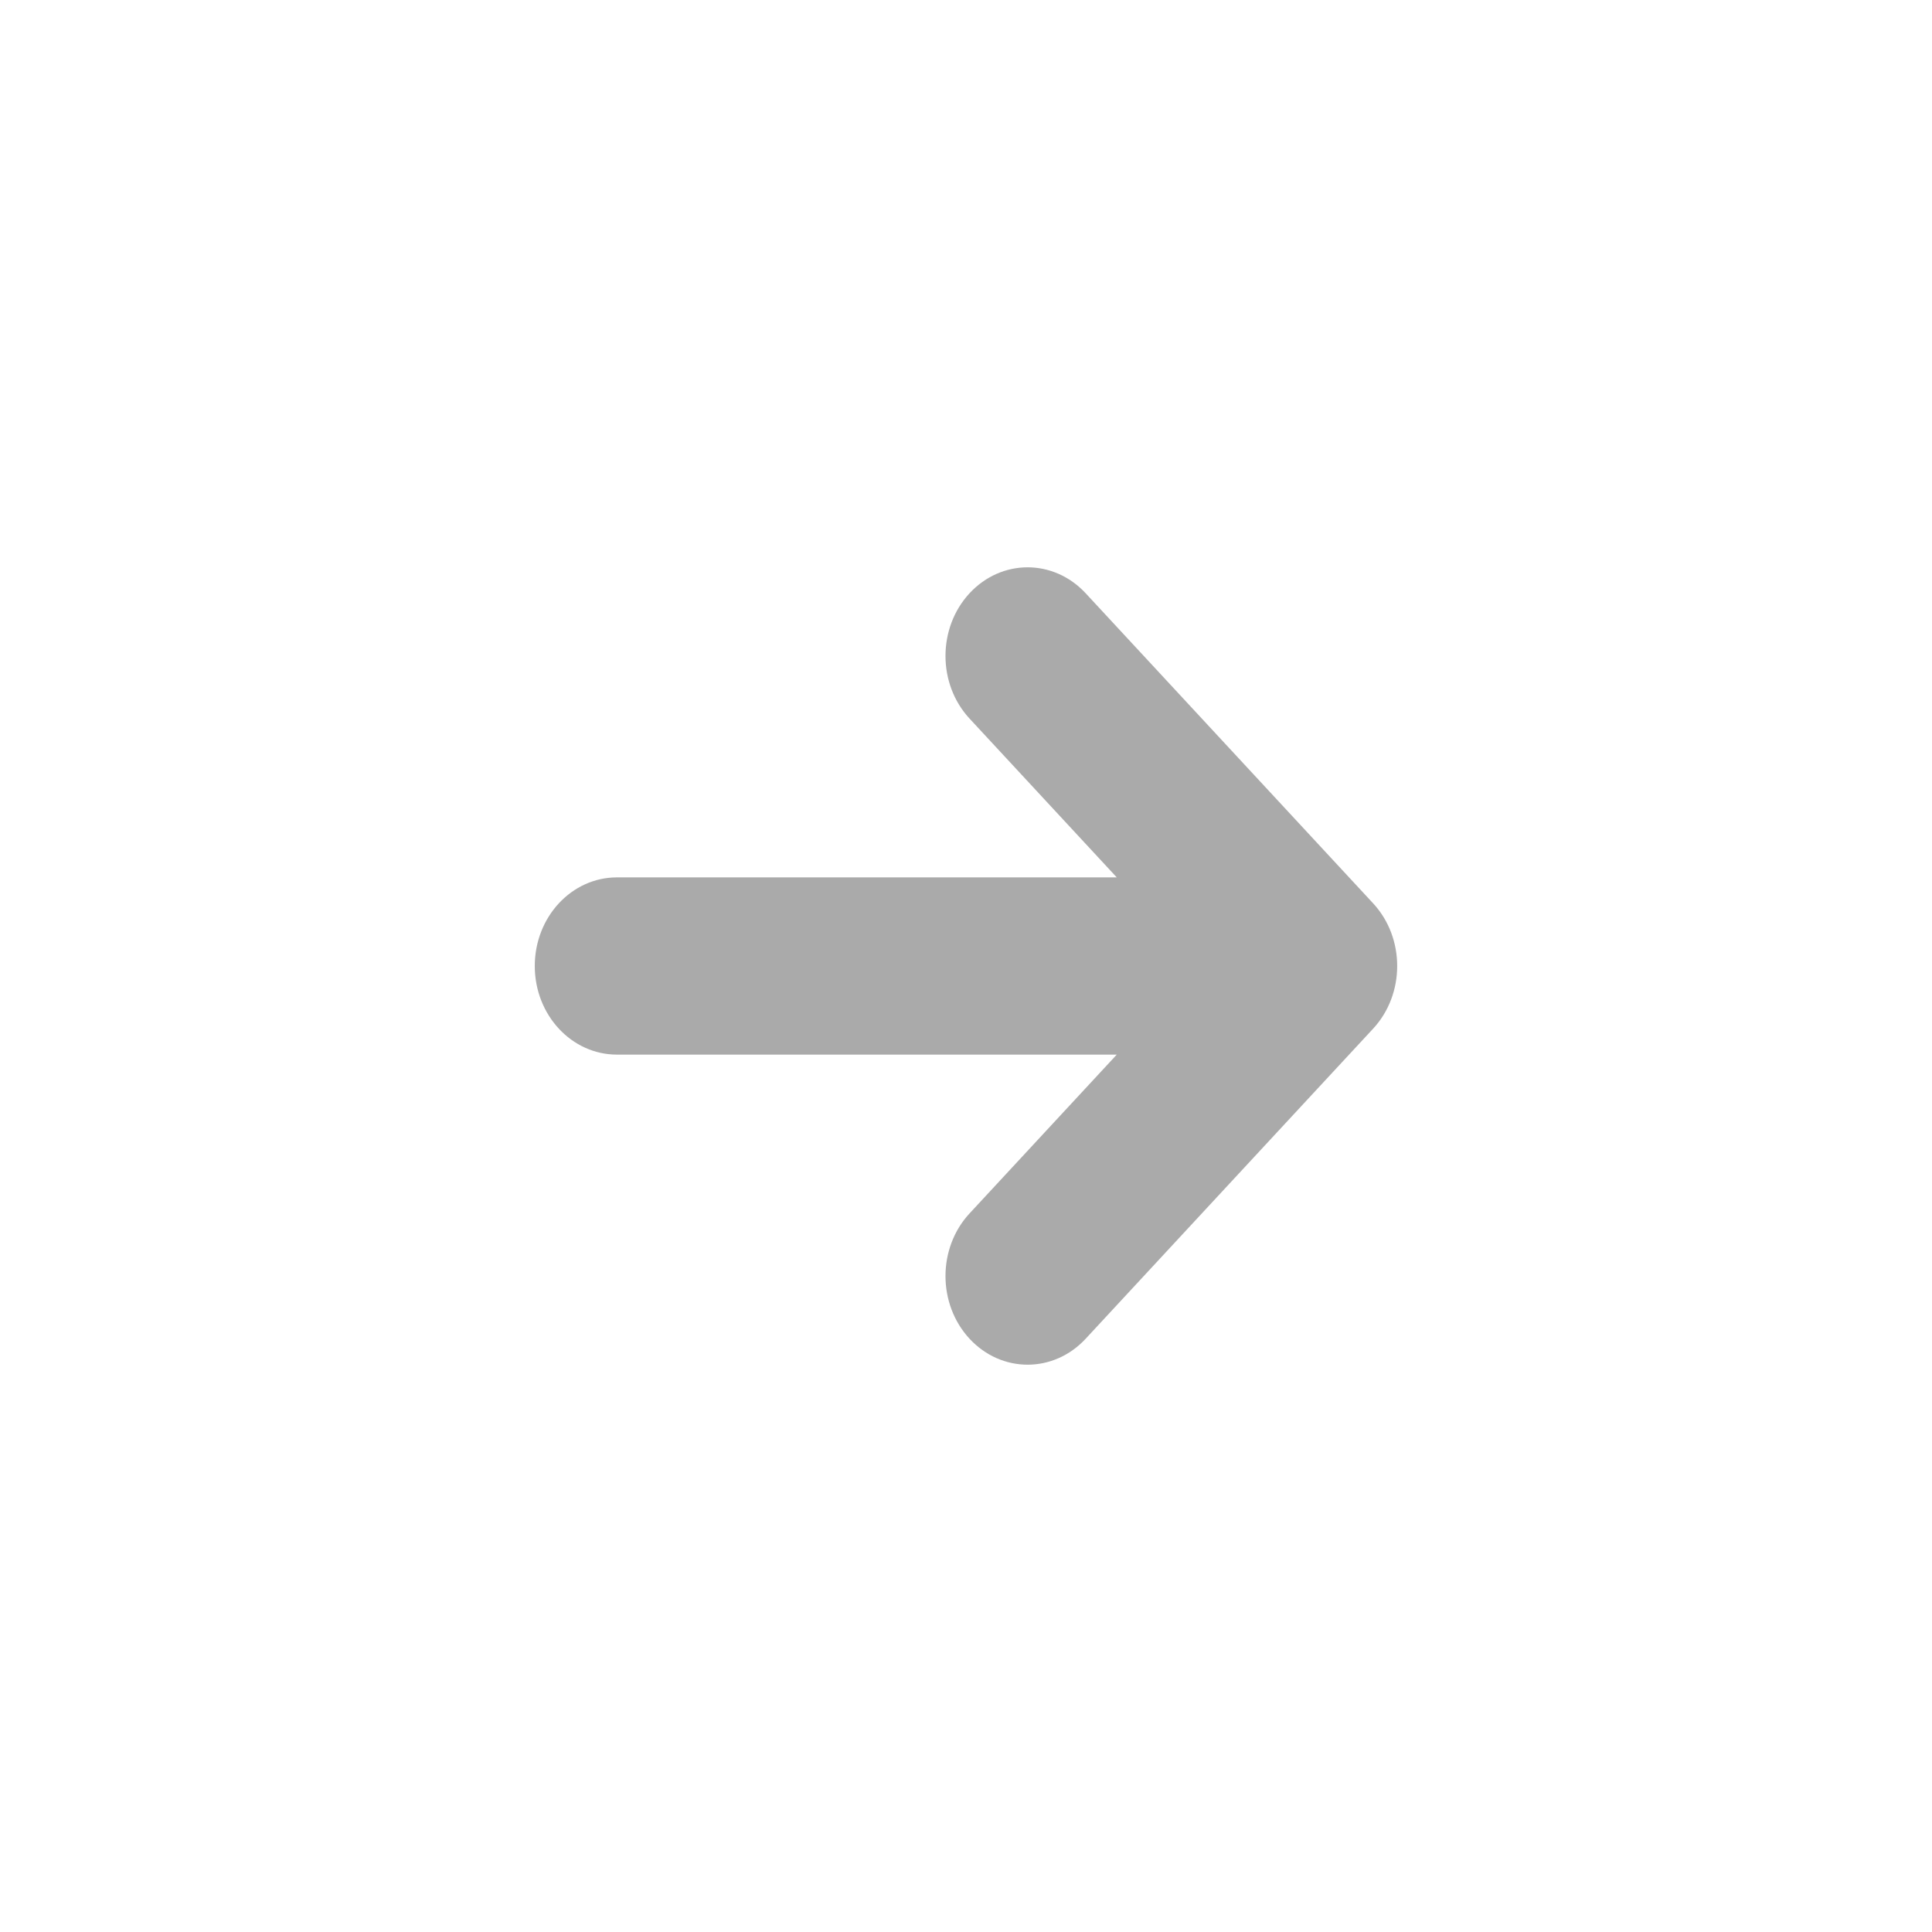 <svg width="30" height="30" viewBox="0 0 30 30" fill="none" xmlns="http://www.w3.org/2000/svg">
<path d="M15.055 11.158C14.557 10.621 14.557 9.75 15.055 9.212C15.553 8.675 16.36 8.675 16.858 9.212L21.322 14.027C21.82 14.565 21.82 15.435 21.322 15.973L16.858 20.788C16.36 21.325 15.553 21.325 15.055 20.788C14.557 20.25 14.557 19.379 15.055 18.842L17.341 16.376H9.58C8.875 16.376 8.304 15.76 8.304 15C8.304 14.24 8.875 13.624 9.58 13.624L17.341 13.624L15.055 11.158Z" fill="#AAAAAA"/>
</svg>
